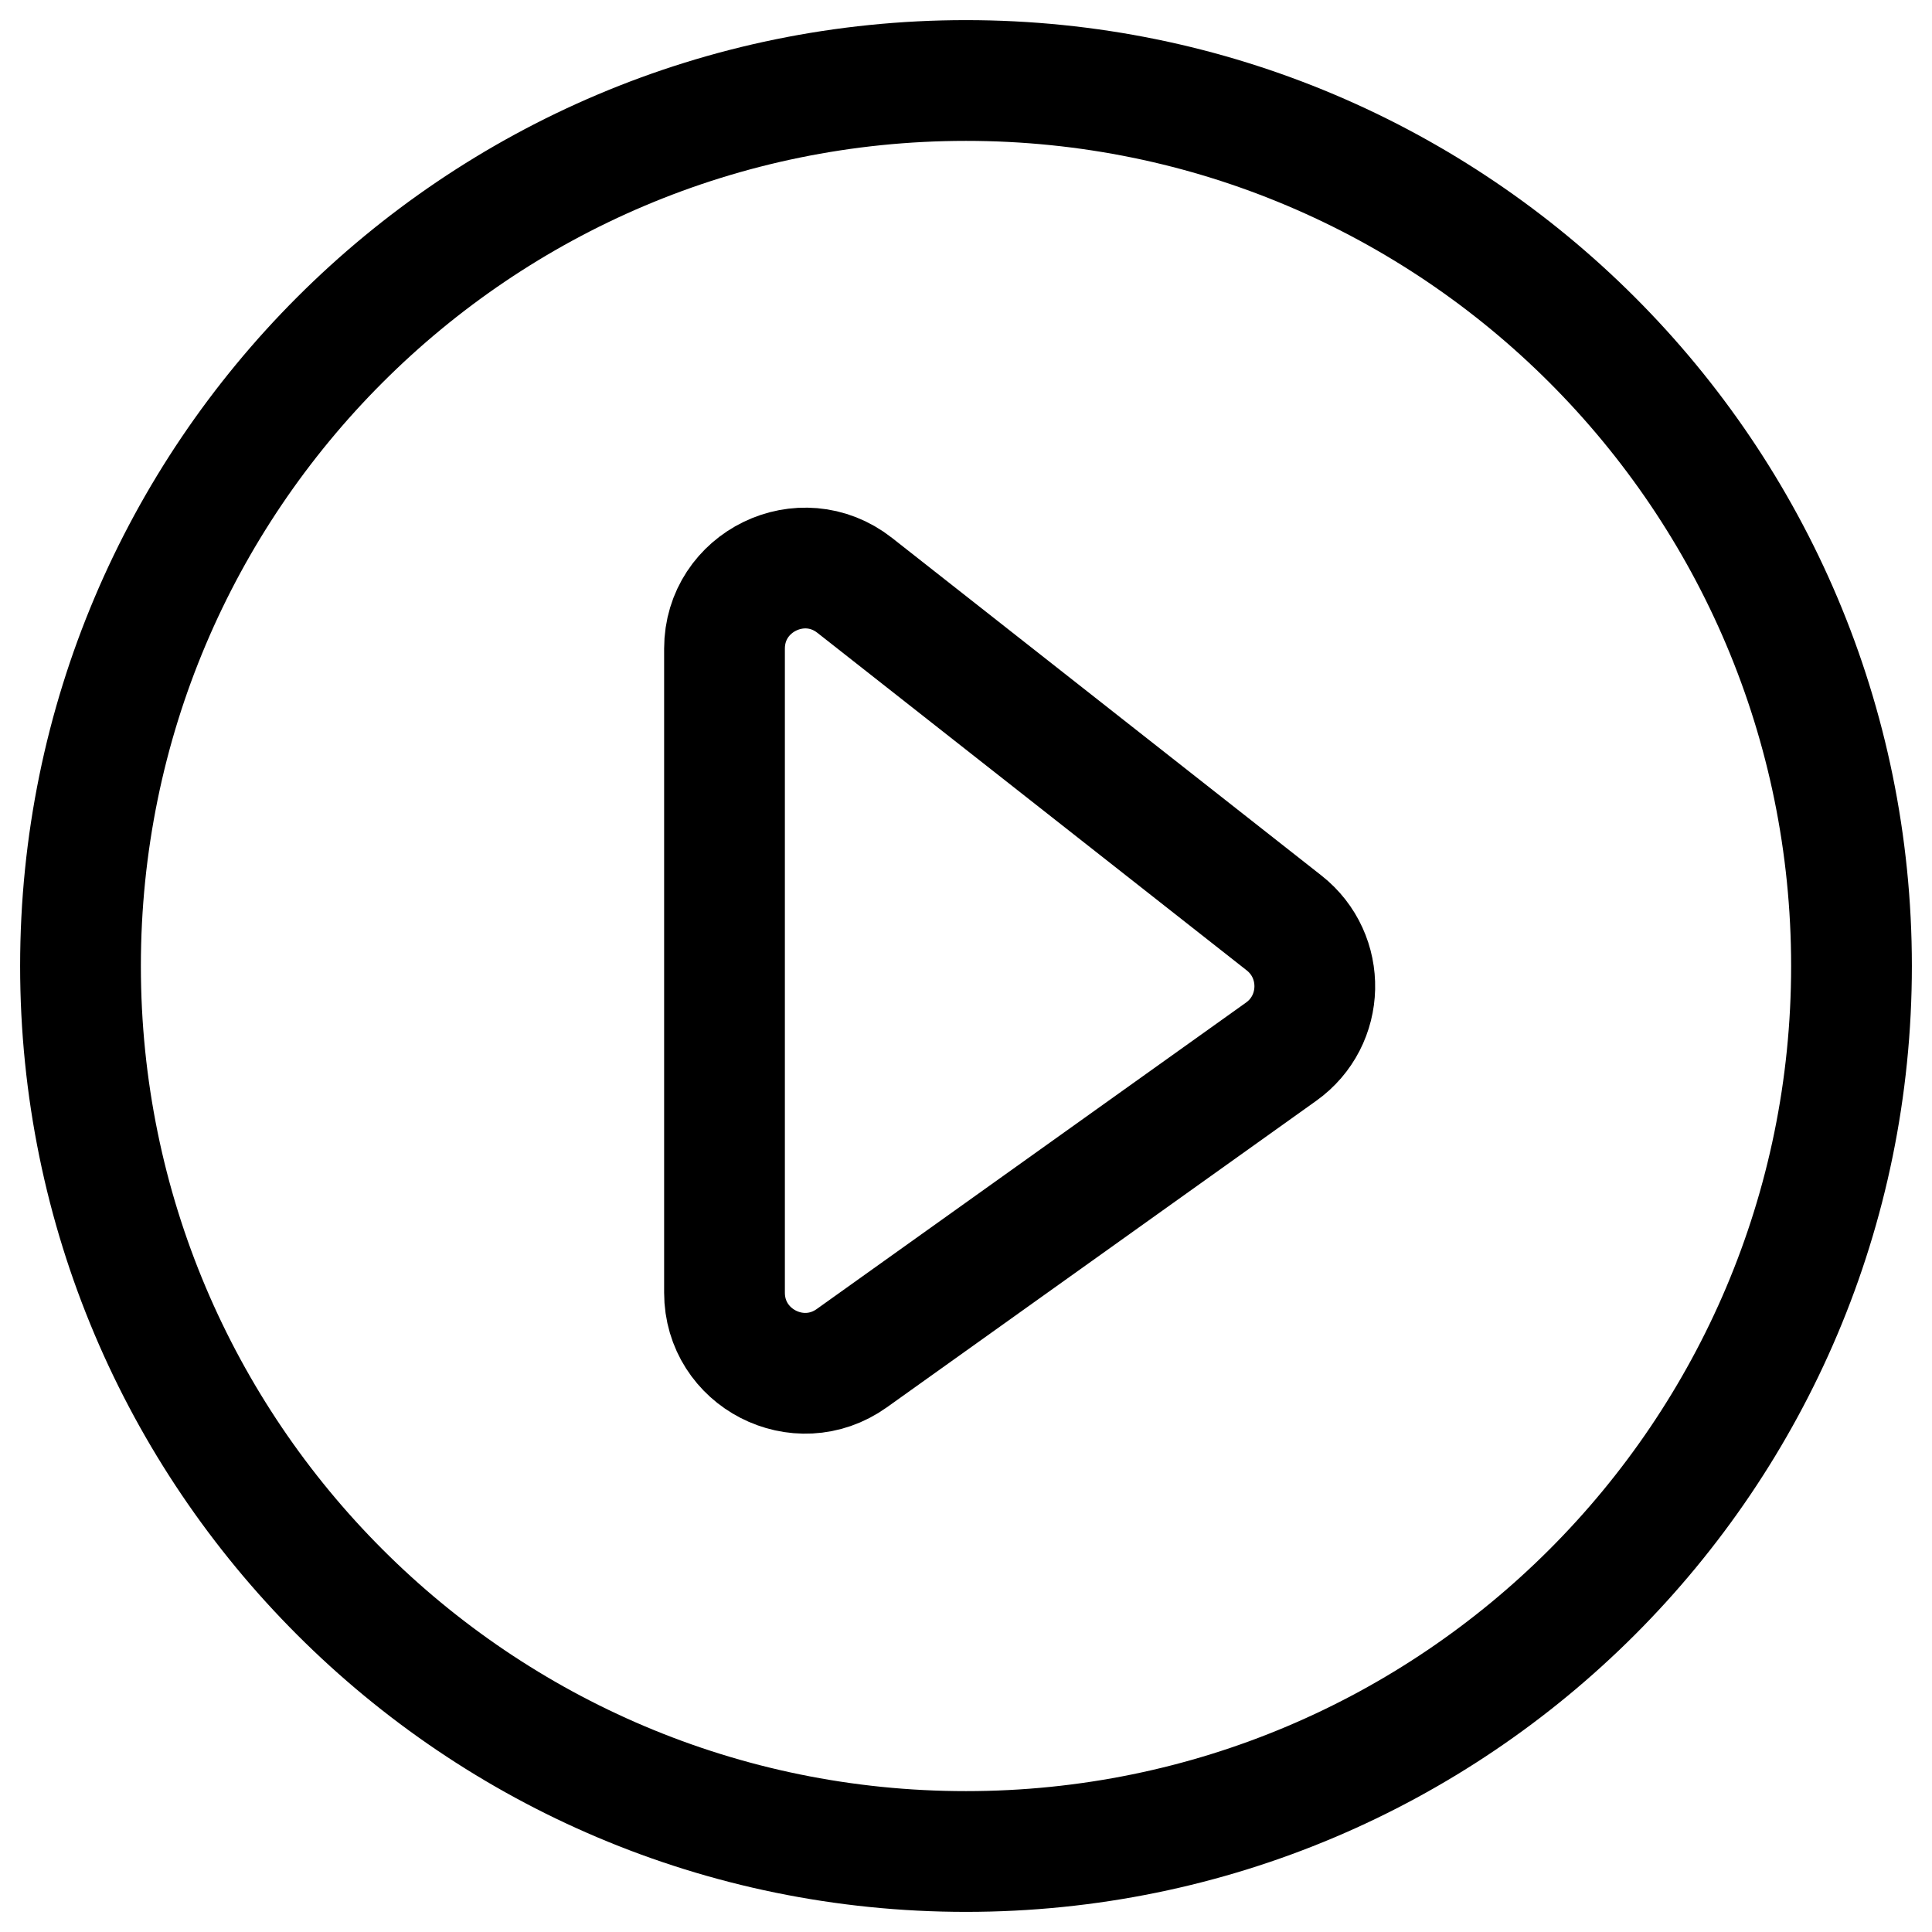 <svg width="24" height="24" viewBox="0 0 24 24" fill="none" xmlns="http://www.w3.org/2000/svg">
<g clip-path="url(#clip0_1607_8296)">
<path d="M9 16.058V8.058C9 7.224 9.962 6.756 10.618 7.272L15.951 11.465C16.475 11.877 16.457 12.678 15.914 13.065L10.581 16.872C9.919 17.344 9 16.871 9 16.058Z" stroke="black" stroke-width="1.5" stroke-linecap="round" stroke-linejoin="round"/>
<path d="M23 12C23 18.075 18.075 23 12 23C5.925 23 1 18.075 1 12C1 5.925 5.925 1 12 1C18.075 1 23 5.925 23 12Z" stroke="black" stroke-width="1.5" stroke-linecap="round" stroke-linejoin="round"/>
</g>
<defs>
<clipPath id="clip0_1607_8296">
<rect width="24" height="24" fill="white"/>
</clipPath>
</defs>
</svg>
